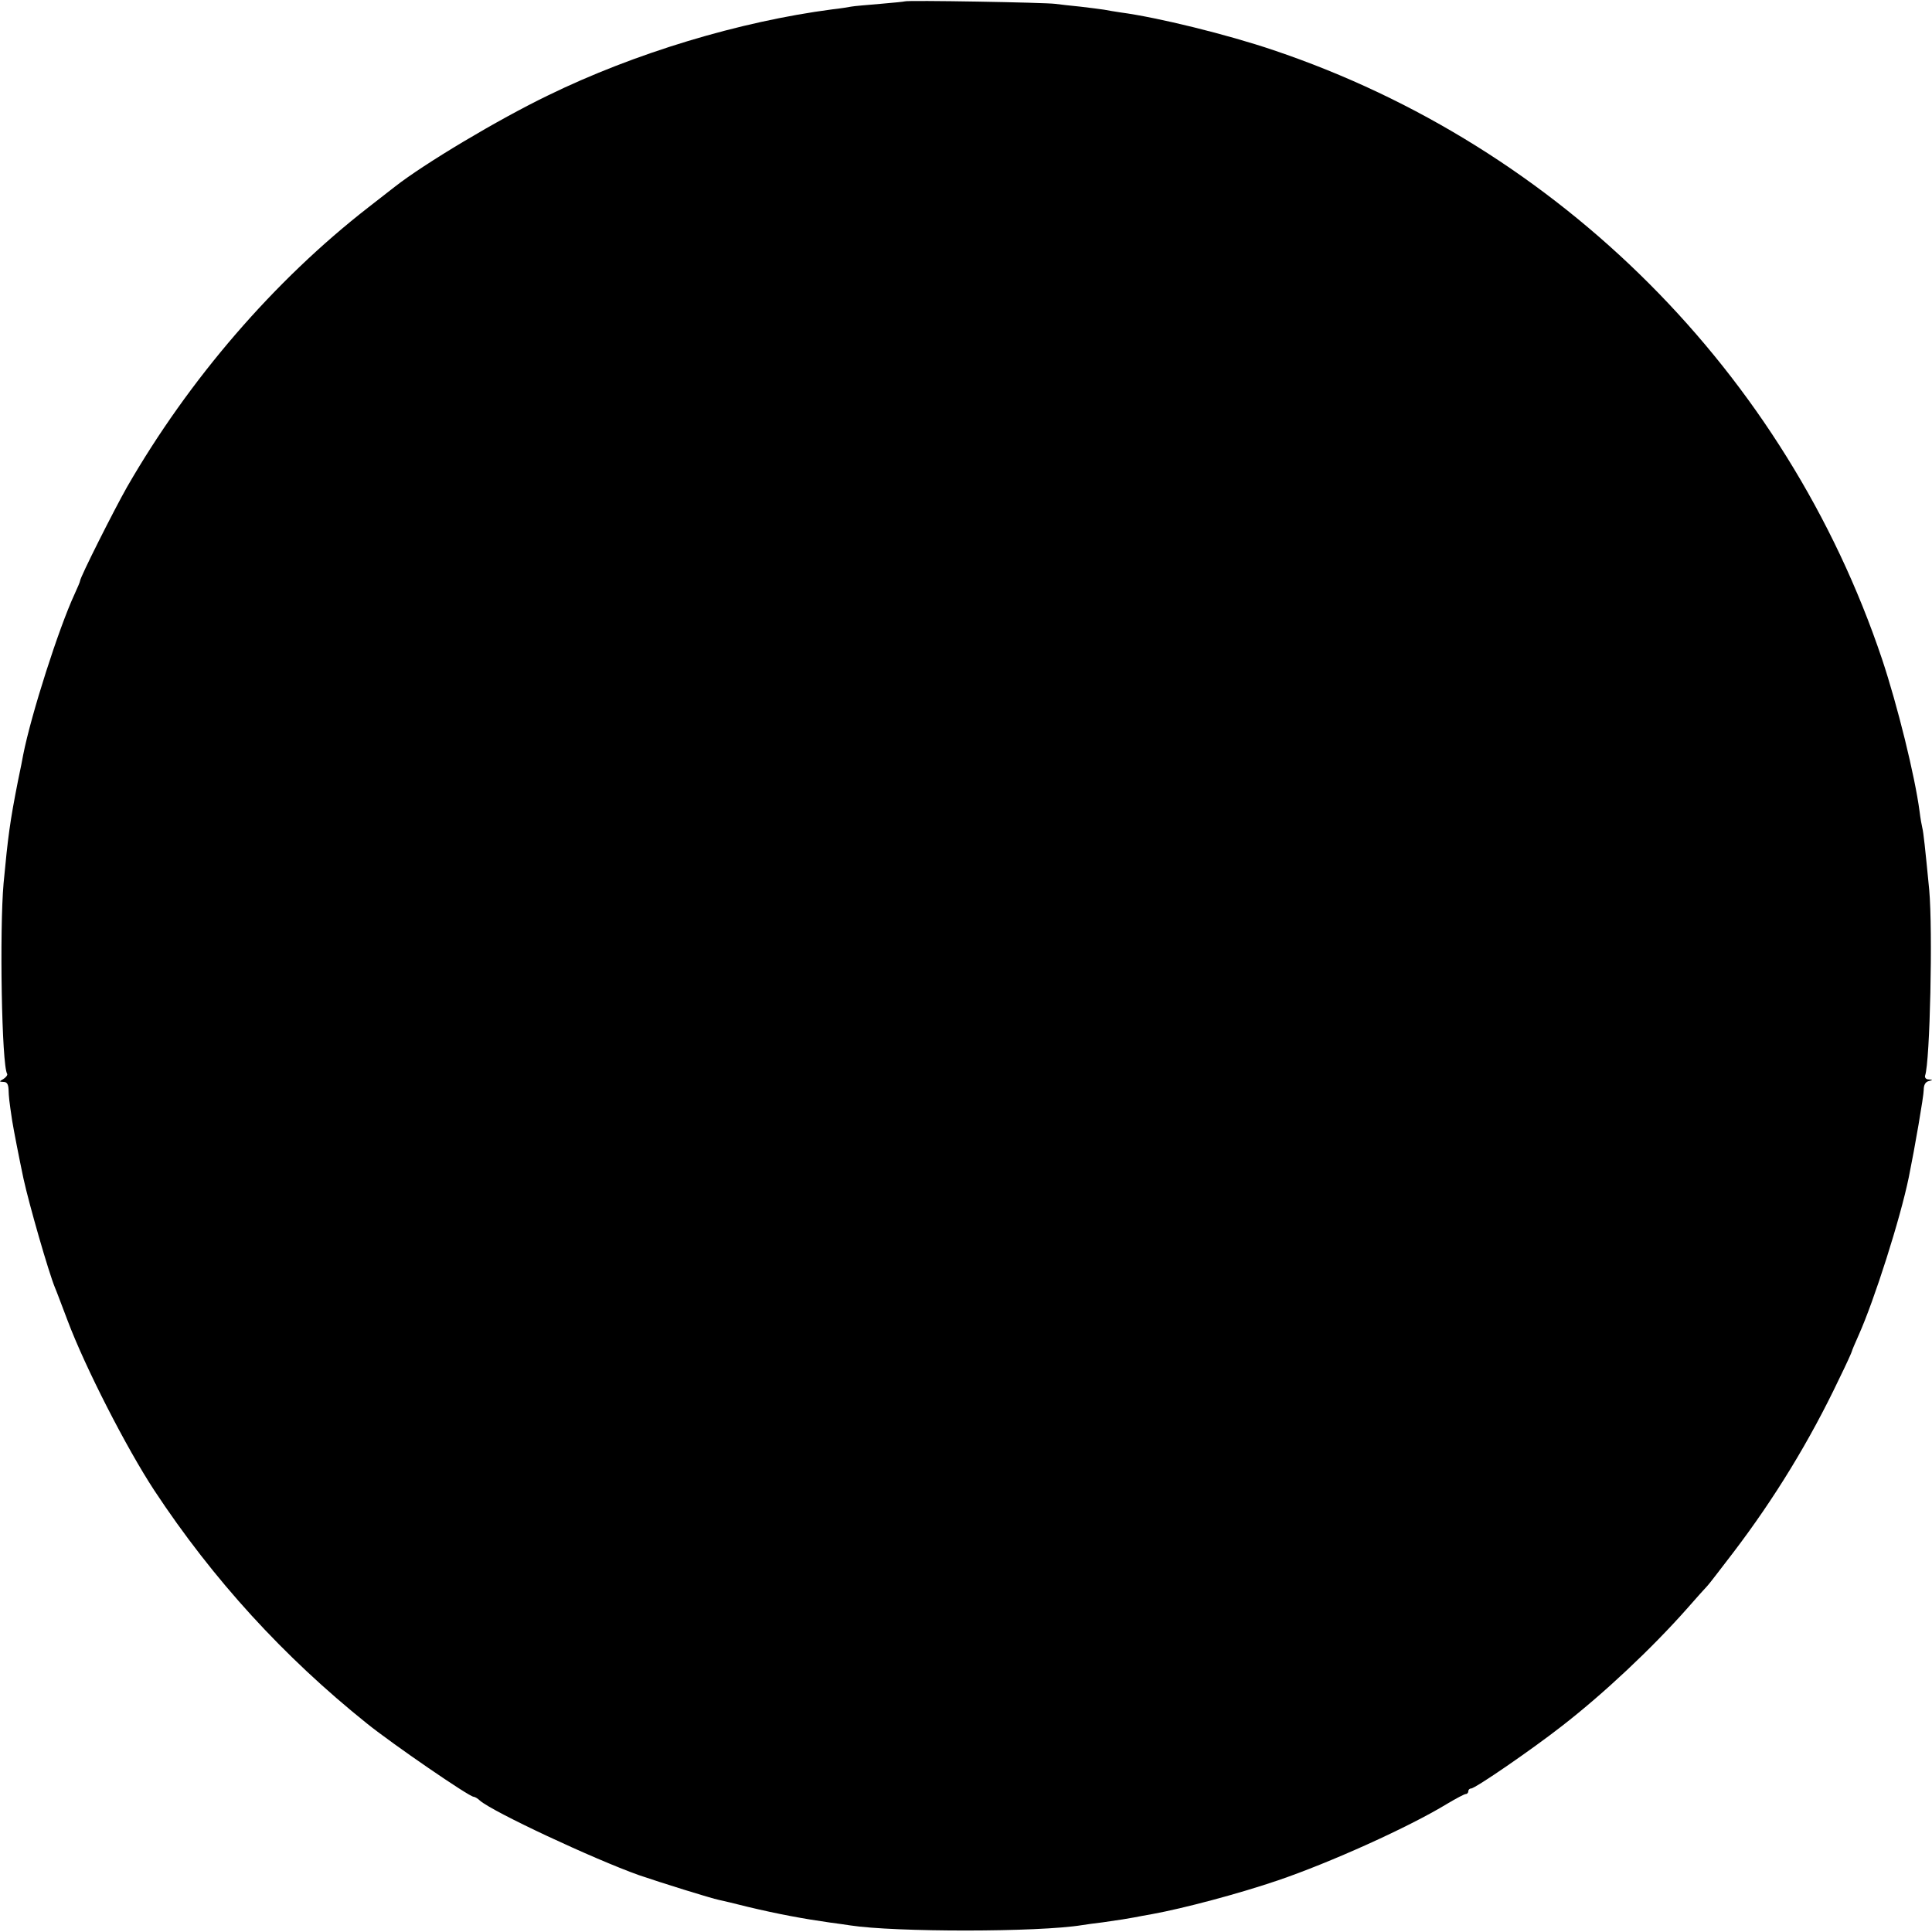 <?xml version="1.0" standalone="no"?>
<!DOCTYPE svg PUBLIC "-//W3C//DTD SVG 20010904//EN"
 "http://www.w3.org/TR/2001/REC-SVG-20010904/DTD/svg10.dtd">
<svg version="1.0" xmlns="http://www.w3.org/2000/svg"
 width="700pt" height="700pt" viewBox="0 0 700 700"
 preserveAspectRatio="xMidYMid meet">
<g transform="translate(0,700) scale(0.1,-0.1)"
fill="#000000" stroke="none">
<path d="M3278 6995 c-1 -1 -42 -5 -89 -9 -47 -4 -95 -8 -105 -10 -10 -2 -41
-7 -69 -10 -335 -44 -715 -158 -1030 -312 -180 -87 -448 -247 -555 -331 -8 -6
-51 -40 -95 -74 -342 -266 -650 -623 -875 -1014 -47 -83 -170 -327 -170 -340
0 -3 -9 -24 -20 -48 -57 -123 -157 -435 -186 -582 -2 -11 -10 -54 -19 -95 -29
-147 -36 -200 -52 -370 -15 -169 -7 -660 13 -691 2 -4 -4 -12 -13 -18 -17 -10
-17 -10 0 -11 12 0 17 -8 18 -27 1 -29 2 -39 13 -113 6 -37 25 -134 41 -210
21 -96 91 -339 114 -395 5 -11 25 -65 46 -120 64 -170 213 -461 314 -615 213
-323 469 -603 771 -845 92 -74 370 -265 386 -265 4 0 15 -6 23 -14 47 -41 413
-212 576 -270 79 -27 261 -84 291 -90 10 -2 57 -13 104 -25 109 -26 200 -43
299 -57 25 -3 57 -8 71 -10 162 -25 683 -25 841 1 13 2 47 7 74 10 71 10 87
13 115 18 14 3 43 8 65 12 115 21 314 74 455 122 188 64 473 192 614 278 32
19 62 35 67 35 5 0 9 5 9 10 0 6 5 10 10 10 15 0 220 141 330 227 152 118 324
280 450 422 36 41 70 79 76 85 6 6 48 61 94 121 150 197 277 405 383 628 26
53 47 99 47 102 0 2 11 28 24 57 57 127 151 422 182 573 22 108 54 294 54 316
0 18 6 29 18 32 16 4 16 5 0 6 -10 0 -15 7 -13 14 18 51 28 527 15 672 -15
155 -21 210 -25 225 -2 8 -7 35 -10 60 -17 129 -80 384 -136 552 -348 1036
-1168 1857 -2204 2206 -168 57 -420 119 -555 137 -19 3 -46 7 -60 10 -13 2
-52 7 -86 11 -33 3 -74 8 -90 10 -33 5 -540 14 -546 9z"/>
</g>
</svg>
